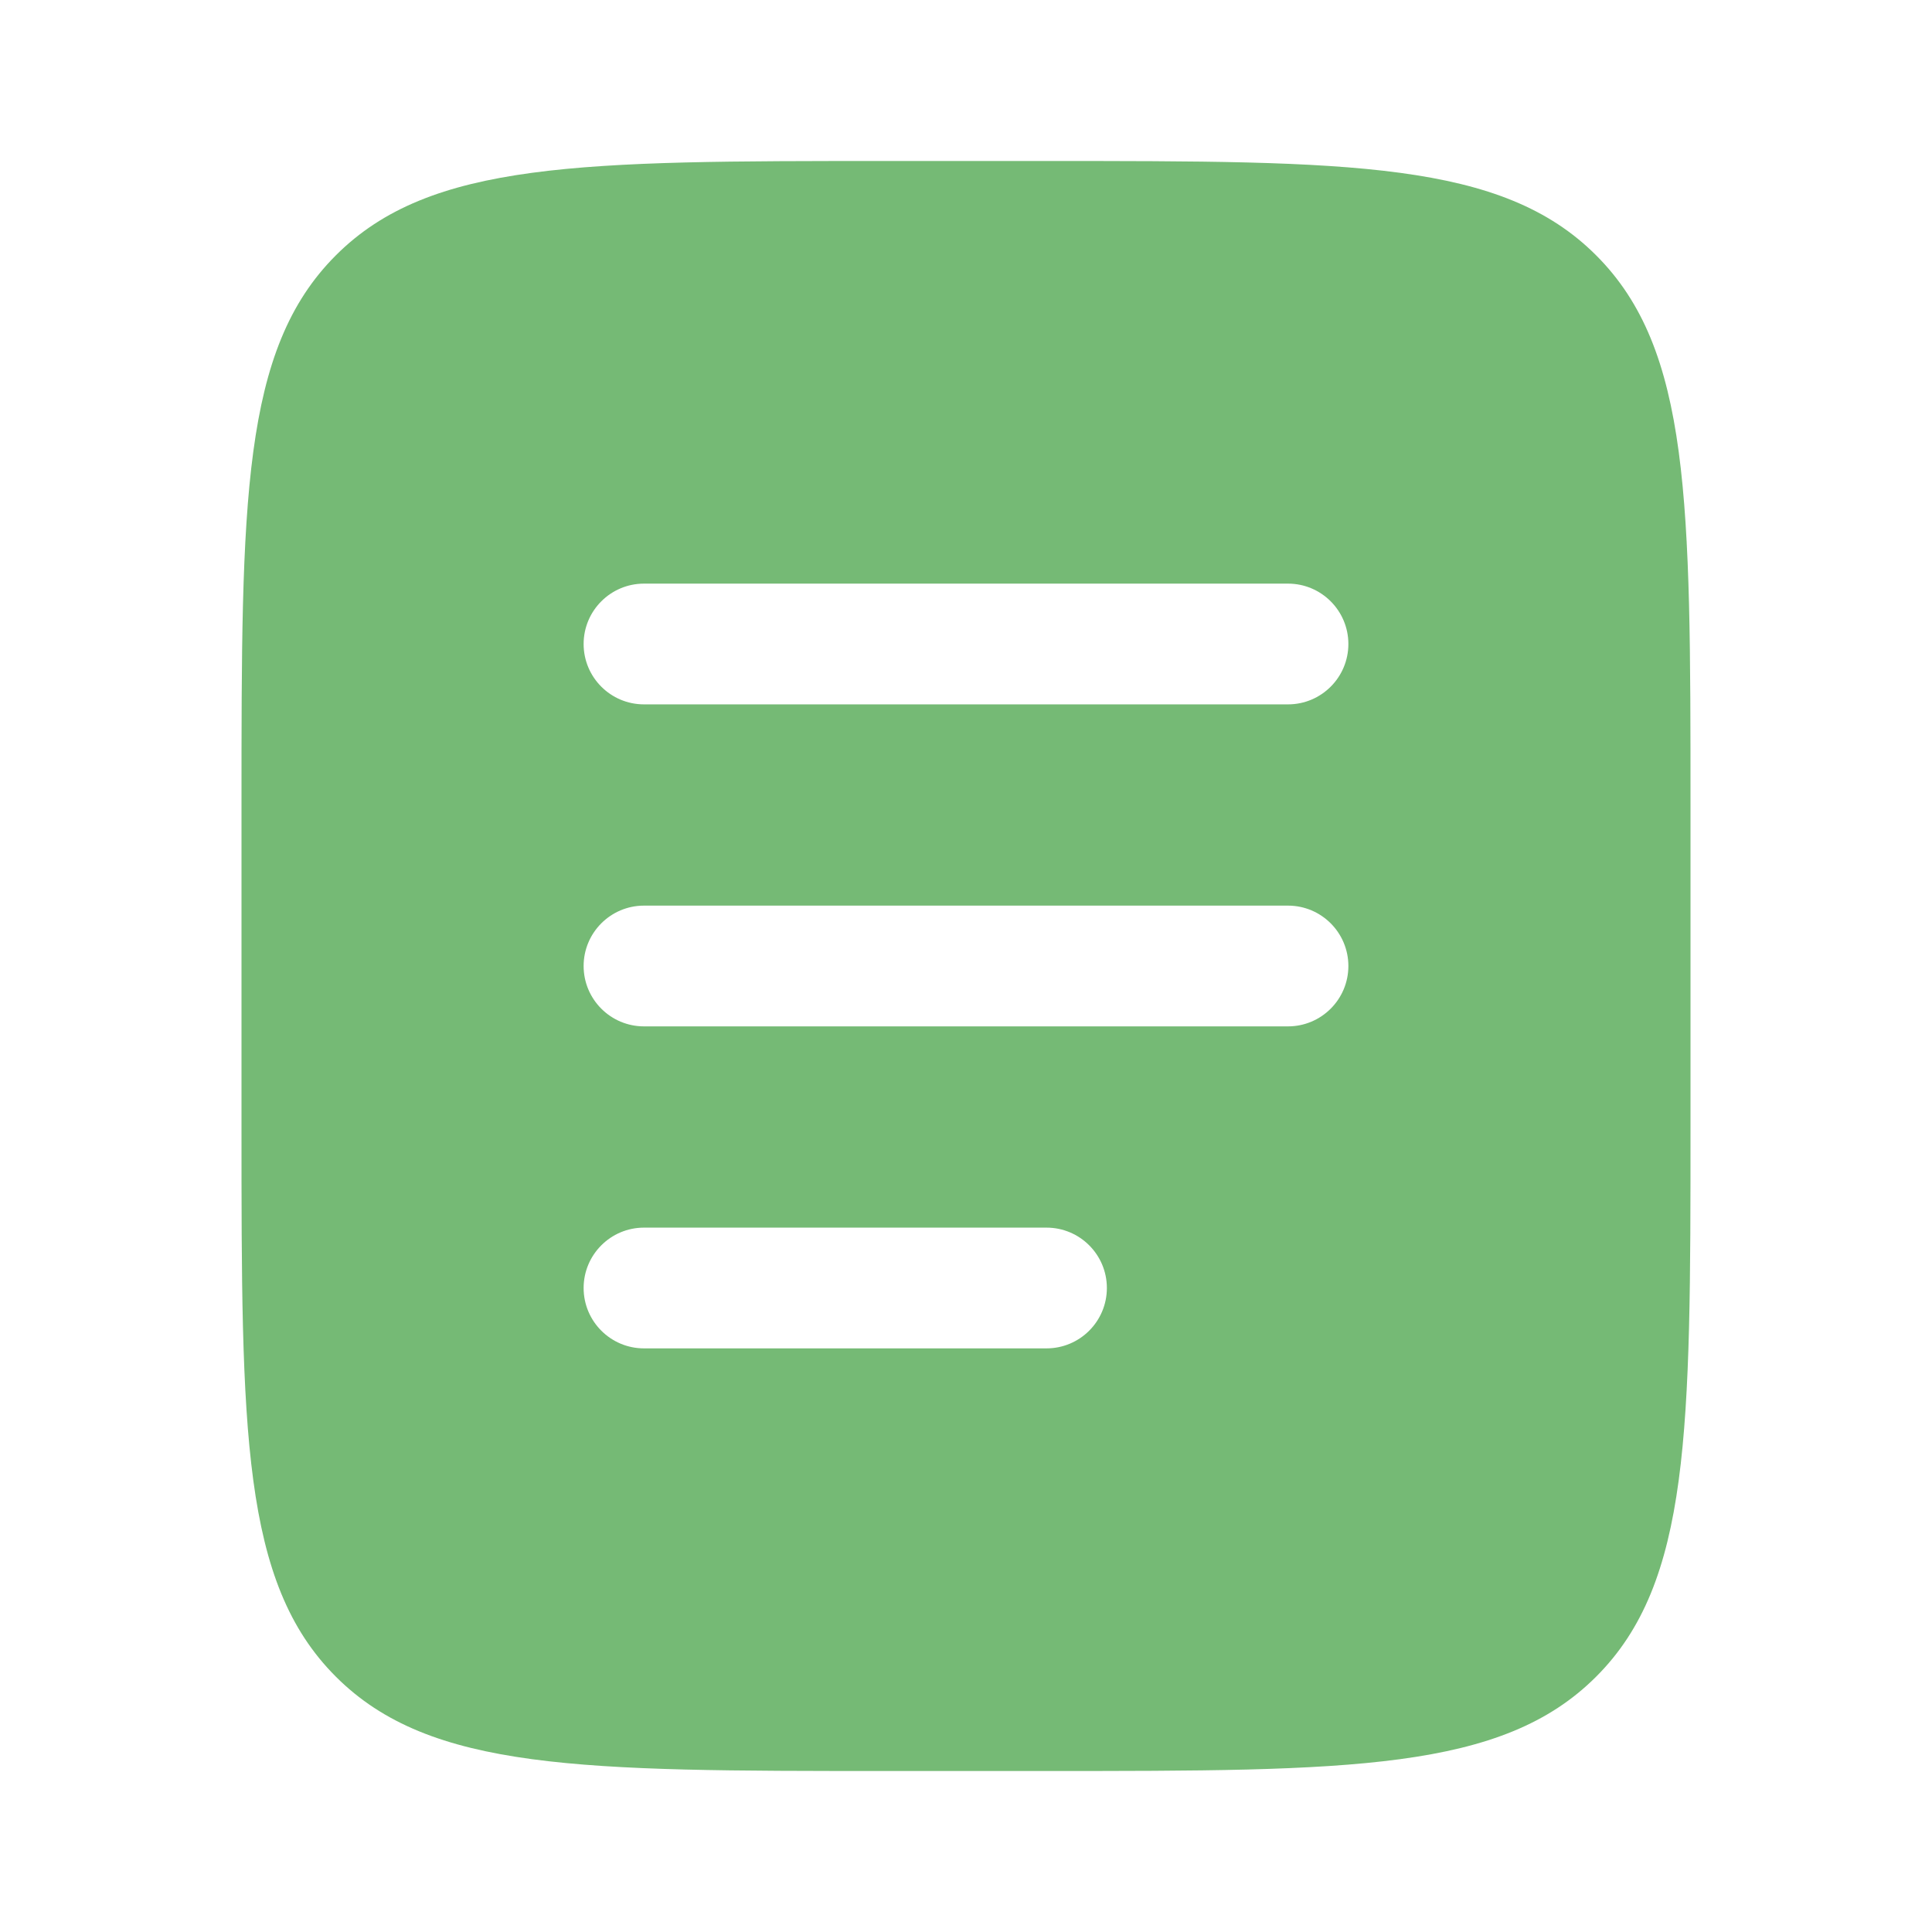<?xml version="1.0" encoding="UTF-8" standalone="no"?>
<!-- Uploaded to: SVG Repo, www.svgrepo.com, Transformed by: SVG Repo Mixer Tools -->

<svg
   width="800"
   height="800"
   viewBox="0 0 24 24"
   fill="none"
   version="1.1"
   id="svg1"
   sodipodi:docname="File.svg"
   inkscape:export-filename="File.svg"
   inkscape:export-xdpi="96"
   inkscape:export-ydpi="96"
   xmlns:inkscape="http://www.inkscape.org/namespaces/inkscape"
   xmlns:sodipodi="http://sodipodi.sourceforge.net/DTD/sodipodi-0.dtd"
   xmlns="http://www.w3.org/2000/svg"
   xmlns:svg="http://www.w3.org/2000/svg">
  <defs
     id="defs1" />
  <sodipodi:namedview
     id="namedview1"
     pagecolor="#ffffff"
     bordercolor="#000000"
     borderopacity="0.25"
     inkscape:showpageshadow="2"
     inkscape:pageopacity="0.0"
     inkscape:pagecheckerboard="0"
     inkscape:deskcolor="#d1d1d1" />
  <g
     id="SVGRepo_iconCarrier">
    <path
       fill-rule="evenodd"
       clip-rule="evenodd"
       d="M 4.172,3.172 C 3,4.343 3,6.229 3,10 v 4 c 0,3.771 0,5.657 1.172,6.828 C 5.343,22 7.229,22 11,22 h 2 c 3.771,0 5.657,0 6.828,-1.172 C 21,19.657 21,17.771 21,14 V 10 C 21,6.229 21,4.343 19.828,3.172 18.657,2 16.771,2 13,2 H 11 C 7.229,2 5.343,2 4.172,3.172 Z M 7.25,8 C 7.25,7.586 7.586,7.25 8,7.25 h 8 c 0.414,0 0.75,0.336 0.75,0.75 0,0.414 -0.336,0.75 -0.75,0.75 H 8 C 7.586,8.75 7.25,8.414 7.25,8 Z m 0,4 c 0,-0.414 0.336,-0.75 0.75,-0.75 h 8 c 0.414,0 0.75,0.336 0.75,0.75 0,0.414 -0.336,0.75 -0.75,0.75 H 8 C 7.586,12.75 7.25,12.414 7.25,12 Z M 8,15.25 c -0.414,0 -0.75,0.336 -0.75,0.75 0,0.414 0.336,0.75 0.75,0.75 h 5 c 0.414,0 0.75,-0.336 0.75,-0.75 0,-0.414 -0.336,-0.75 -0.75,-0.75 z"
       fill="#75ba75"
       id="path1" />
  </g>
</svg>
